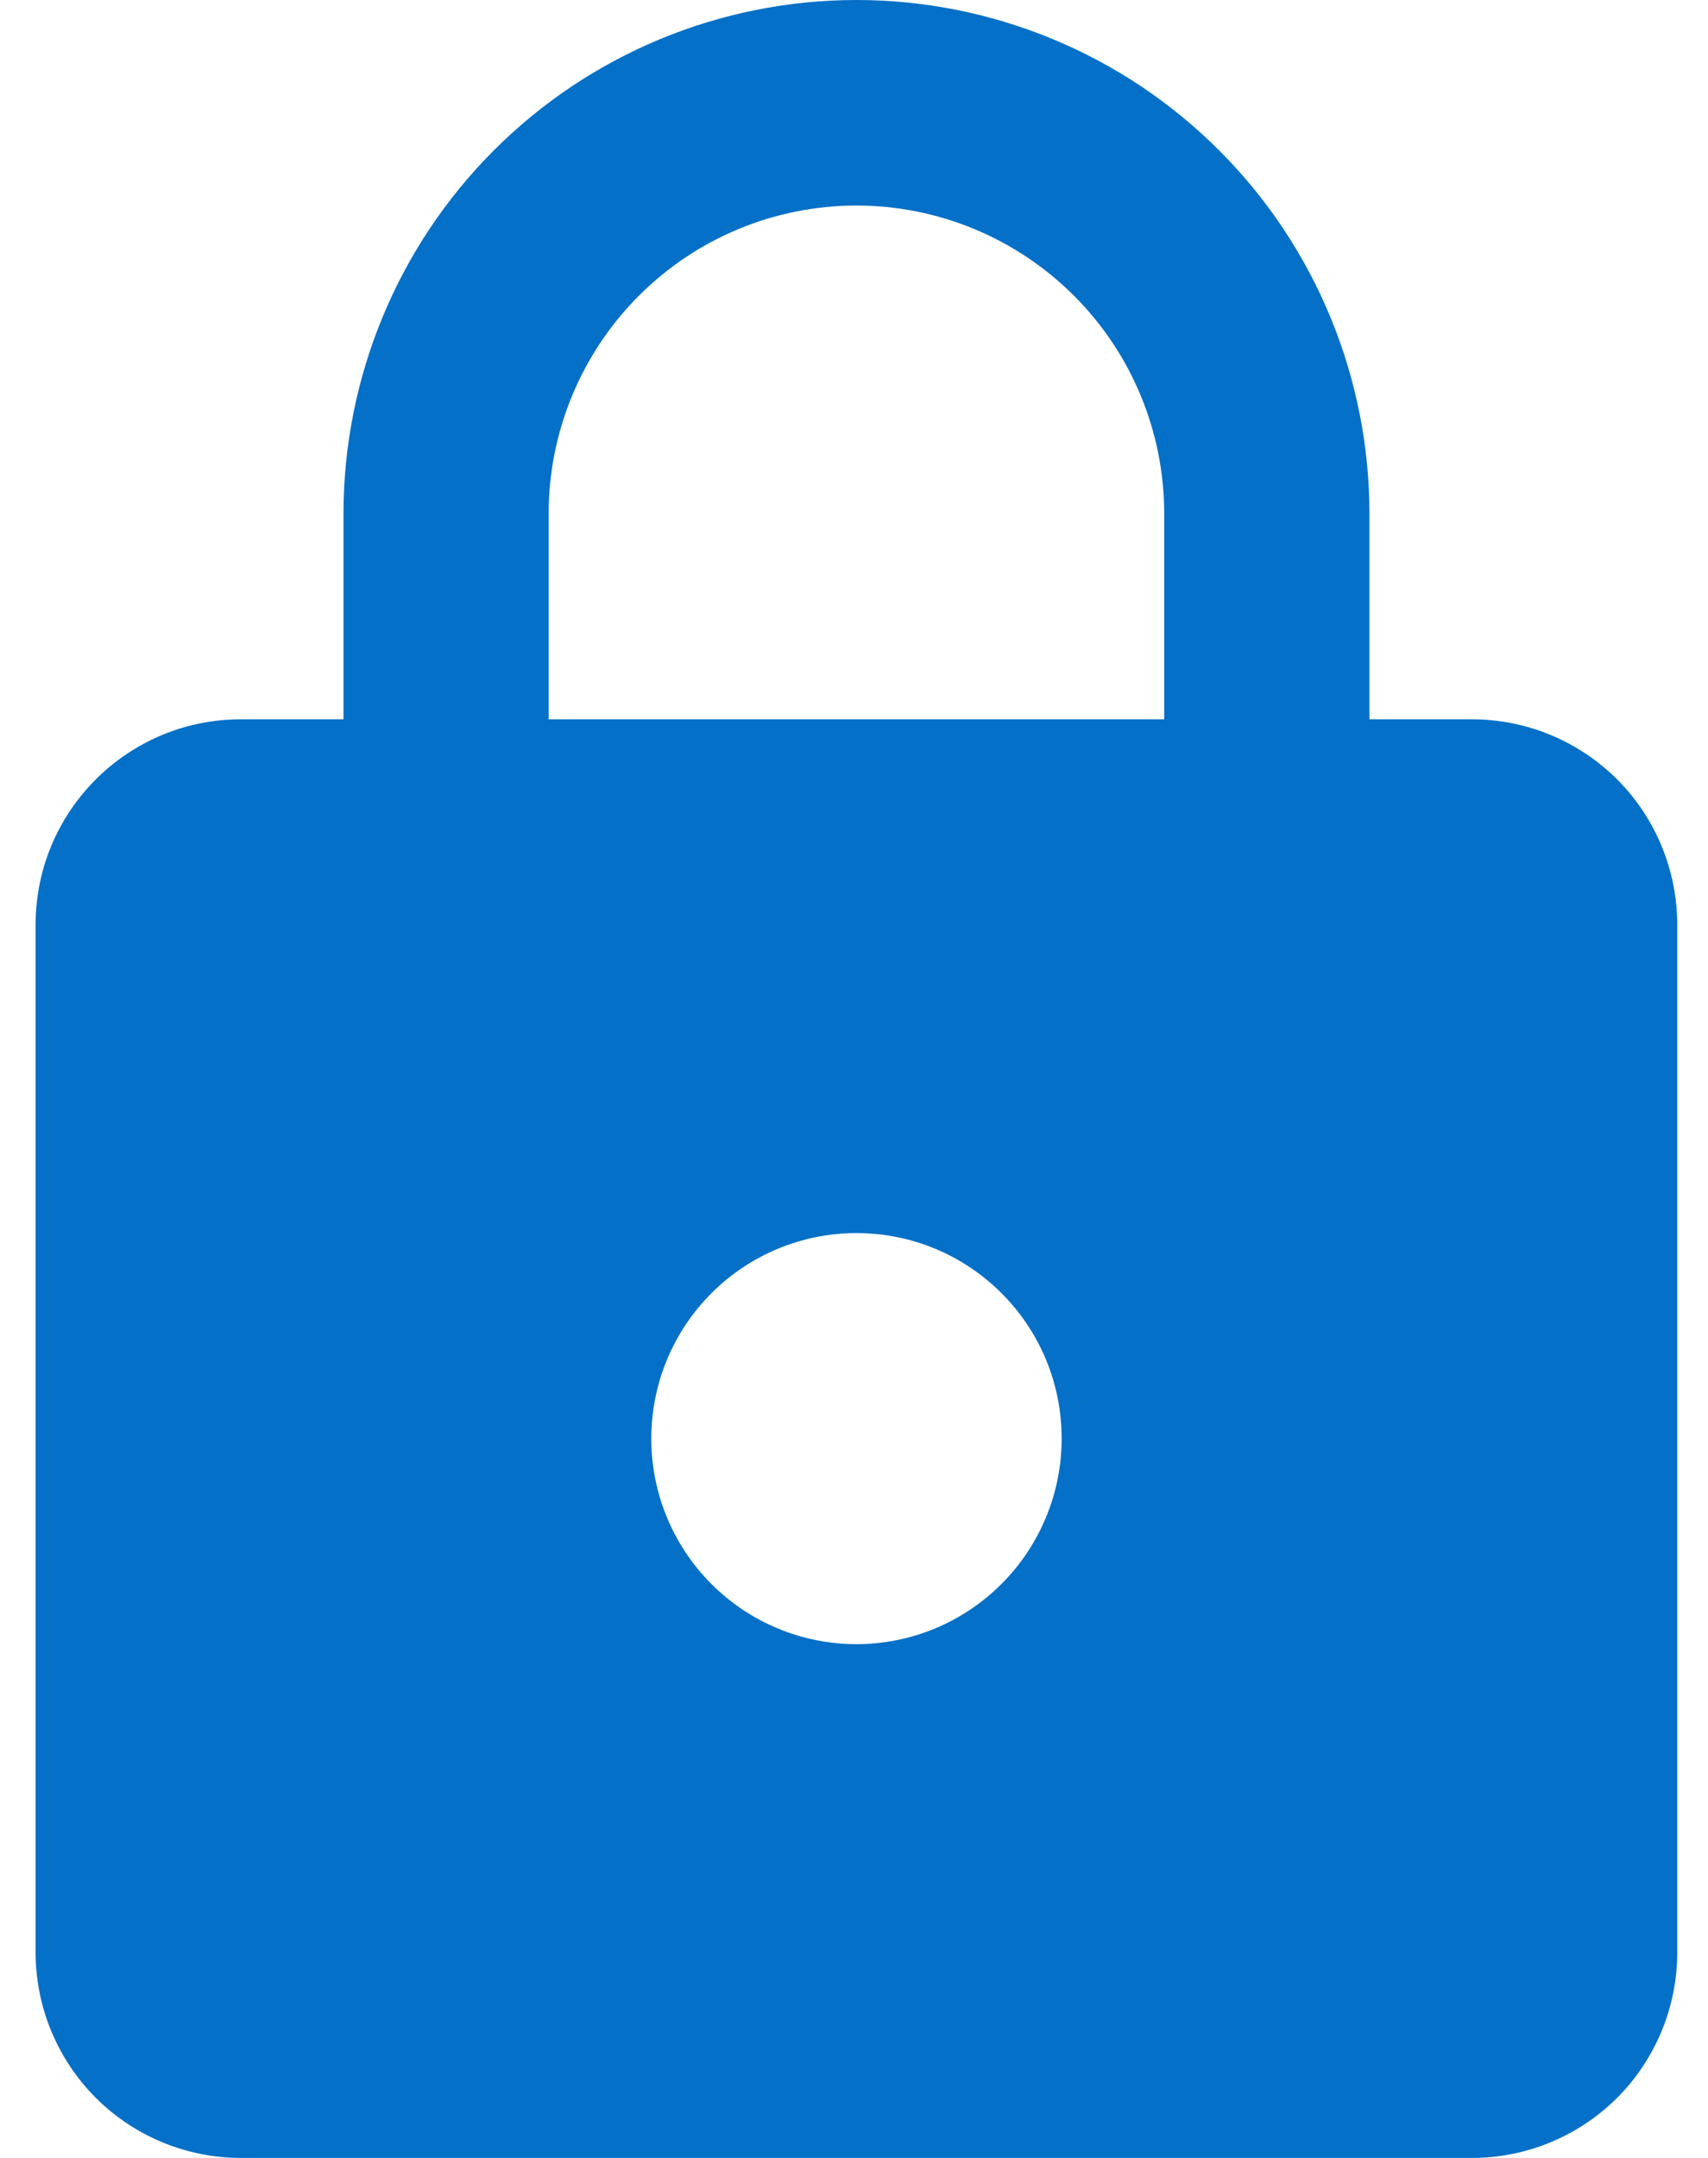 <svg width="19" height="24" viewBox="0 0 19 24" fill="none" xmlns="http://www.w3.org/2000/svg">
<path d="M9.527 18.286C10.133 18.286 10.713 18.045 11.141 17.616C11.569 17.188 11.81 16.606 11.81 16C11.81 14.731 10.783 13.714 9.527 13.714C8.922 13.714 8.341 13.955 7.913 14.384C7.485 14.812 7.245 15.394 7.245 16C7.245 16.606 7.485 17.188 7.913 17.616C8.341 18.045 8.922 18.286 9.527 18.286ZM16.375 8C16.981 8 17.561 8.241 17.99 8.669C18.418 9.098 18.658 9.68 18.658 10.286V21.714C18.658 22.32 18.418 22.902 17.99 23.331C17.561 23.759 16.981 24 16.375 24H2.679C2.074 24 1.493 23.759 1.065 23.331C0.637 22.902 0.396 22.32 0.396 21.714V10.286C0.396 9.017 1.424 8 2.679 8H3.821V5.714C3.821 4.199 4.422 2.745 5.492 1.674C6.562 0.602 8.014 0 9.527 0C10.277 0 11.019 0.148 11.711 0.435C12.404 0.722 13.033 1.143 13.563 1.674C14.093 2.204 14.513 2.834 14.8 3.528C15.086 4.221 15.234 4.964 15.234 5.714V8H16.375ZM9.527 2.286C8.619 2.286 7.748 2.647 7.106 3.29C6.464 3.933 6.103 4.805 6.103 5.714V8H12.951V5.714C12.951 4.805 12.591 3.933 11.948 3.29C11.306 2.647 10.435 2.286 9.527 2.286Z" fill="#0570C7"/>
</svg>
